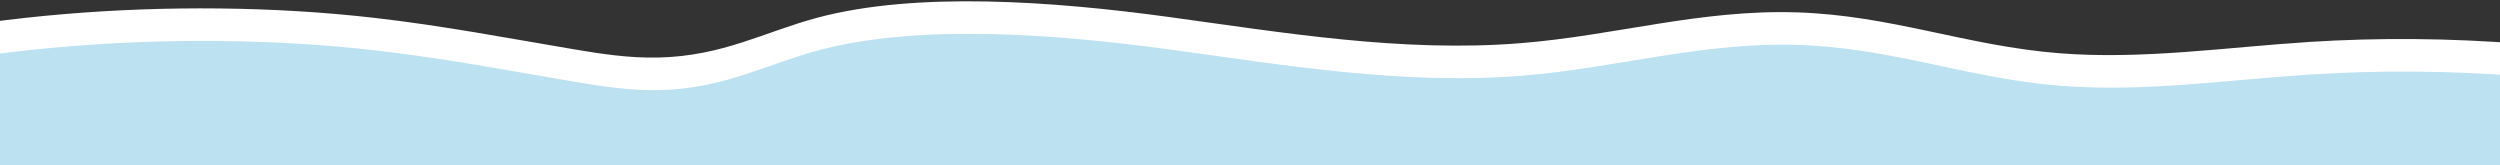 <svg preserveAspectRatio="none" width="1920" height="127" viewBox="0 0 1920 127" fill="none" xmlns="http://www.w3.org/2000/svg">
<rect x="0" y="0" width="1920" height="127" fill="#333333" stroke="none"/>
<g clip-path="url(#clip0_3035_3246)">
<path d="M-164 51.936C-44.424 11.047 133.568 -3.976 288.041 13.779C340.939 19.859 390.471 29.396 440.959 37.897C461.492 41.354 483.178 44.711 505.629 44.197C555.328 43.058 587.071 24.486 627.653 13.619C703.813 -6.779 808.949 0.971 896.843 12.934C984.736 24.9 1076.49 40.523 1167.89 33.159C1240.44 27.31 1305.5 7.248 1379.45 9.483C1452.7 11.698 1509.94 35.268 1581.89 40.917C1645.29 45.896 1709.46 36.342 1773.3 32.228C1880.54 25.317 1994.46 34.42 2085 57.137V105H-164V51.936Z" fill="white"/>
<path d="M-163 76.936C-43.424 36.047 134.568 21.024 289.041 38.779C341.939 44.859 391.471 54.396 441.959 62.897C462.492 66.354 484.178 69.711 506.629 69.197C556.328 68.058 588.071 49.486 628.653 38.619C704.813 18.221 809.949 25.971 897.843 37.934C985.736 49.9 1077.49 65.523 1168.89 58.159C1241.44 52.31 1306.5 32.248 1380.45 34.483C1453.7 36.698 1510.94 60.268 1582.89 65.917C1646.29 70.896 1710.46 61.342 1774.3 57.228C1881.54 50.317 1995.46 59.42 2086 82.137V130H-163V76.936Z" fill="#BCE1F0"/>
</g>
<defs>
<clipPath id="clip0_3035_3246">
<rect width="1920" height="127" fill="white"/>
</clipPath>
</defs>
</svg>
